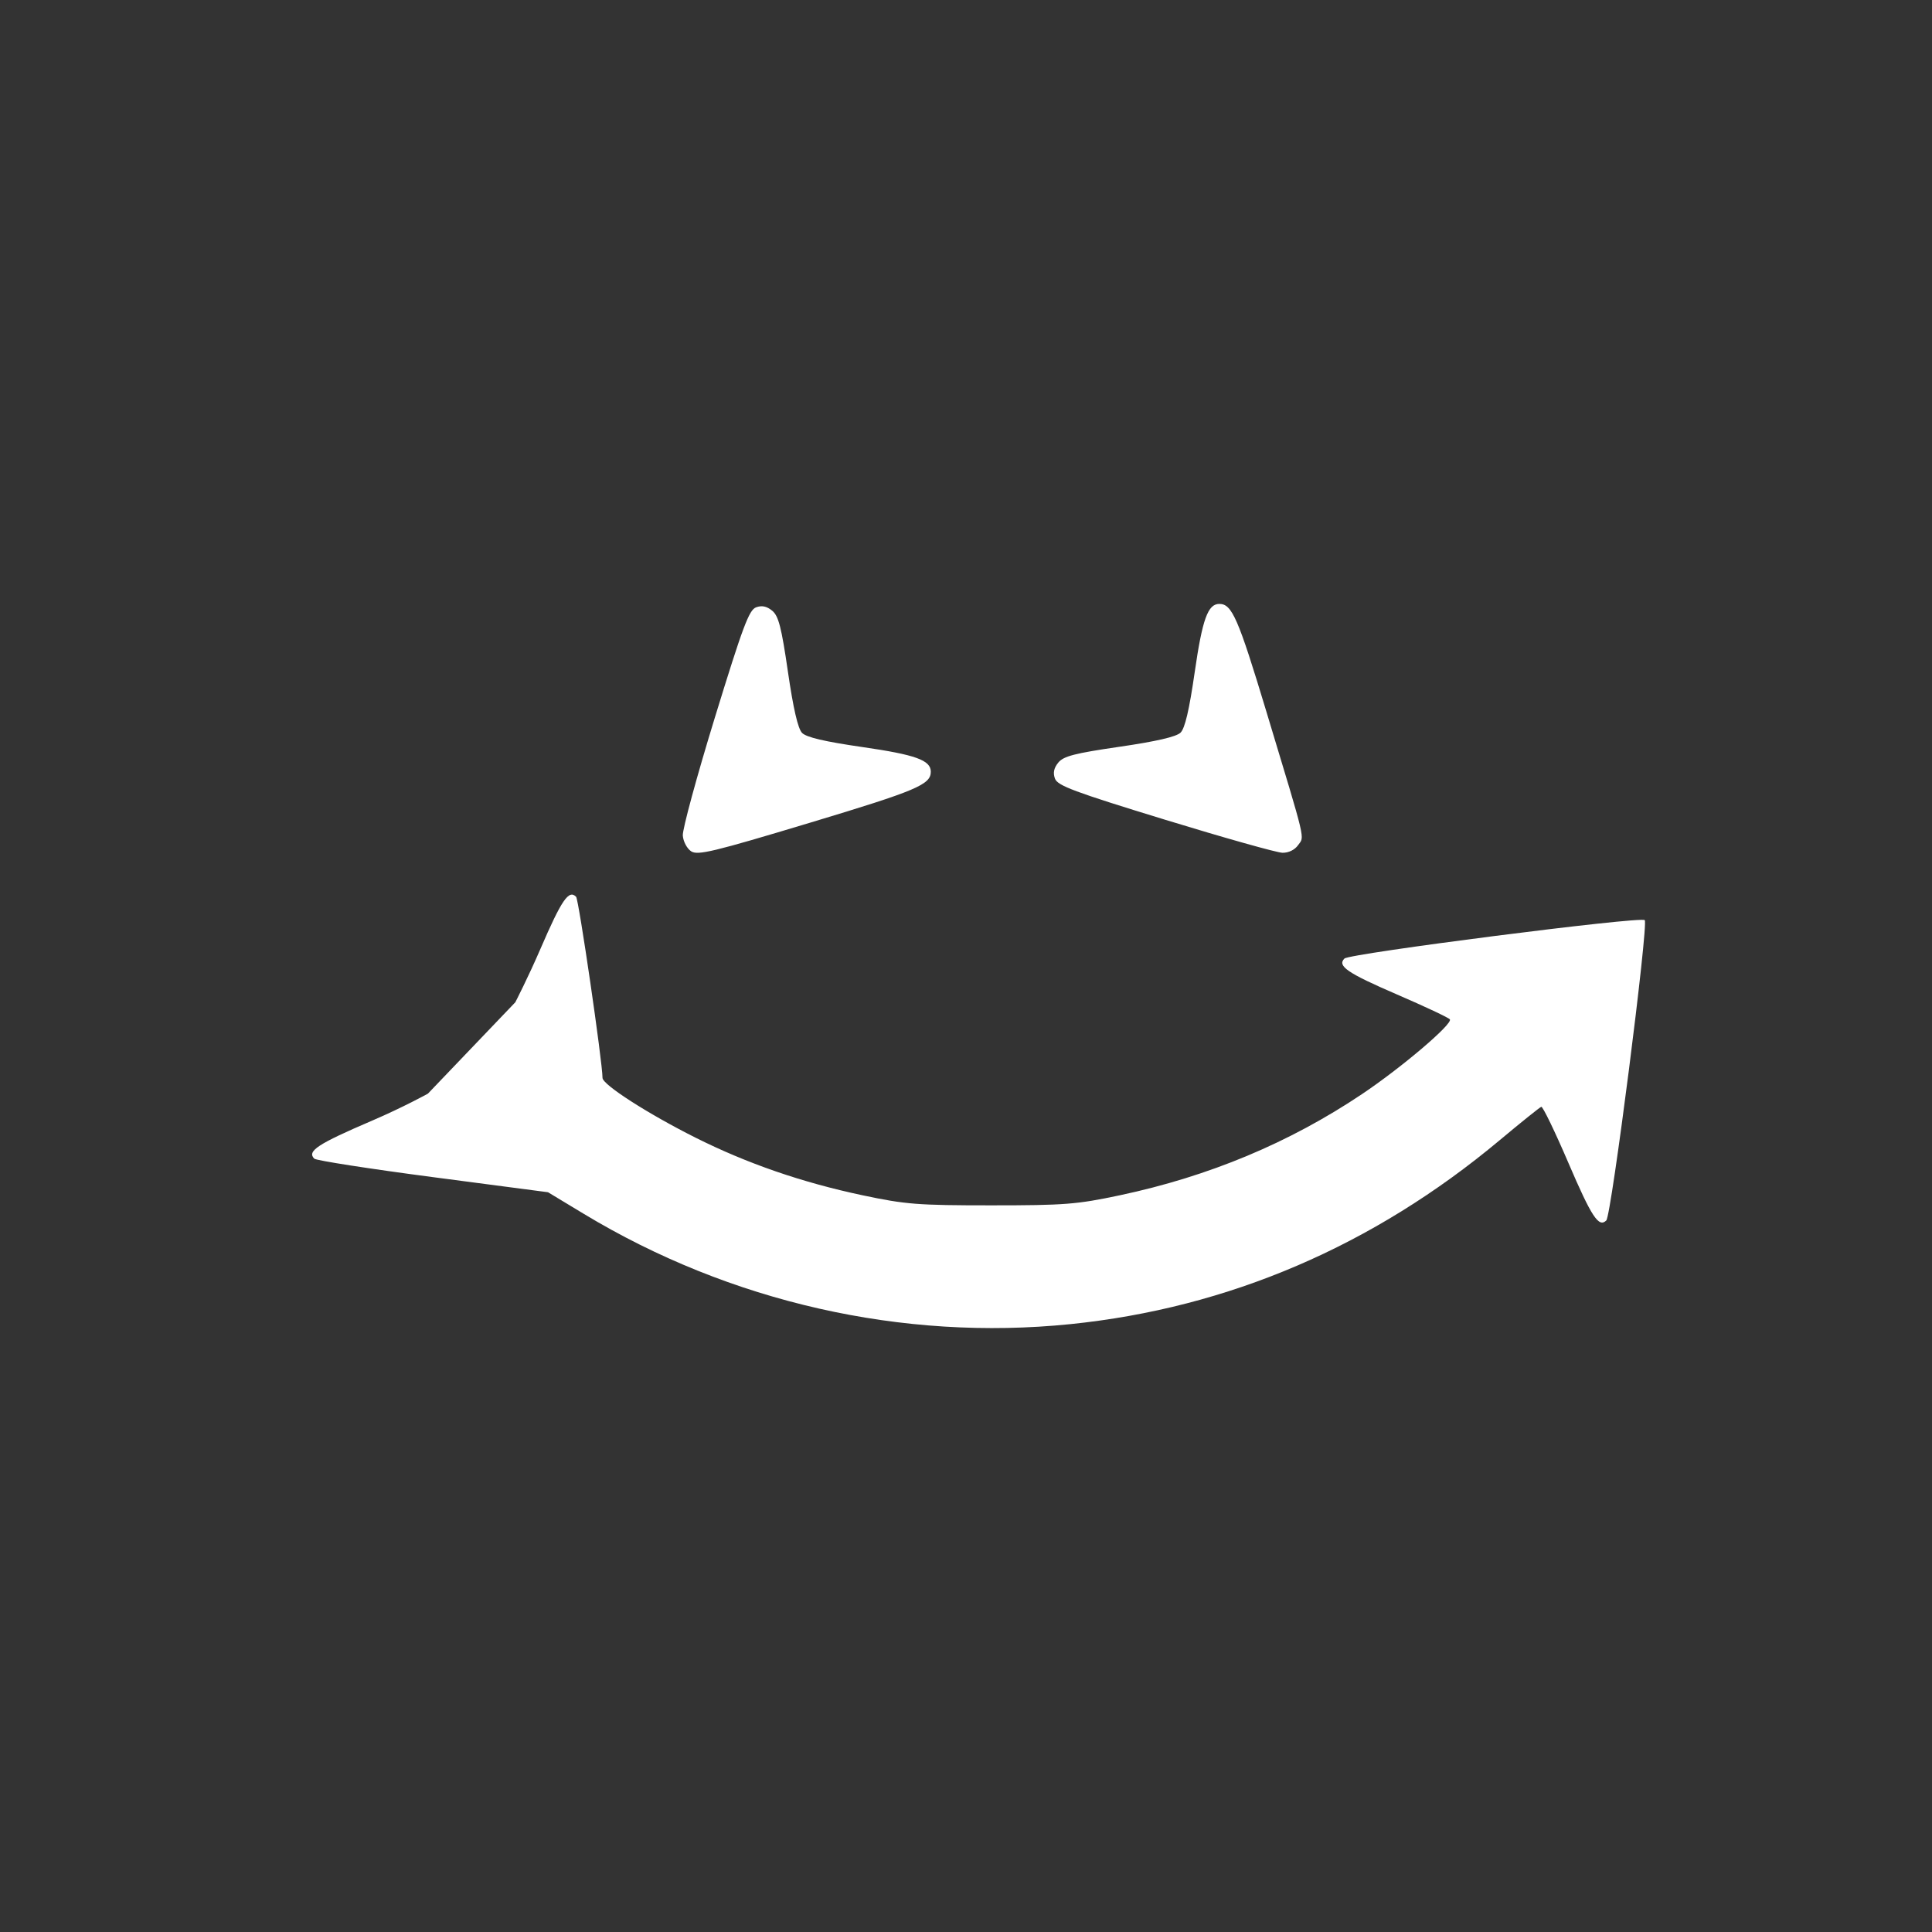 <?xml version="1.0" encoding="UTF-8" standalone="no"?>
<!-- Created with Inkscape (http://www.inkscape.org/) -->

<svg
   width="512"
   height="512"
   viewBox="0 0 512 512"
   version="1.1"
   id="svg5"
   xml:space="preserve"
   inkscape:version="1.2.2 (b0a8486541, 2022-12-01)"
   sodipodi:docname="arc-counterclockwise-inside.svg"
   xmlns:inkscape="http://www.inkscape.org/namespaces/inkscape"
   xmlns:sodipodi="http://sodipodi.sourceforge.net/DTD/sodipodi-0.dtd"
   xmlns="http://www.w3.org/2000/svg"
   xmlns:svg="http://www.w3.org/2000/svg"
   xmlns:rdf="http://www.w3.org/1999/02/22-rdf-syntax-ns#"
   xmlns:cc="http://creativecommons.org/ns#"
   xmlns:dc="http://purl.org/dc/elements/1.1/"><rect x="0" y="0" width="512" height="512" fill="#333333" stroke="none"/><title
     id="title5612">CircleInsideClockwise</title><sodipodi:namedview
     id="namedview7"
     pagecolor="#505050"
     bordercolor="#eeeeee"
     borderopacity="1"
     inkscape:showpageshadow="0"
     inkscape:pageopacity="0"
     inkscape:pagecheckerboard="false"
     inkscape:deskcolor="#505050"
     inkscape:document-units="px"
     showgrid="false"
     inkscape:zoom="1.475"
     inkscape:cx="152.20339"
     inkscape:cy="233.89831"
     inkscape:window-width="1900"
     inkscape:window-height="1040"
     inkscape:window-x="10"
     inkscape:window-y="10"
     inkscape:window-maximized="1"
     inkscape:current-layer="layer1" /><defs
     id="defs2" /><g
     inkscape:label="Ebene 1"
     inkscape:groupmode="layer"
     id="layer1"><path
       style="fill:#ffffff"
       d="m 283.671,350.909 c 41.888,-4.281 80.254,-20.723 113.786,-48.764 5.657,-4.731 10.607,-8.705 11,-8.832 0.393,-0.127 3.627,6.563 7.188,14.867 6.167,14.382 8.05,17.24 10.045,15.245 1.353,-1.353 11.227,-78.535 10.181,-79.581 -1.046,-1.046 -78.229,8.829 -79.581,10.181 -1.966,1.966 0.759,3.833 13.814,9.471 7.518,3.246 13.876,6.239 14.13,6.65 0.764,1.236 -12.789,12.761 -23.288,19.802 -19.238,12.903 -40.561,21.809 -64.217,26.822 -11.372,2.41 -14.59,2.661 -34.058,2.661 -19.469,0 -22.686,-0.251 -34.058,-2.661 -16.087,-3.409 -30.618,-8.424 -44.326,-15.296 -12.621,-6.327 -24.616,-14.038 -24.616,-15.823 0,-4.151 -6.288,-47.267 -6.999,-47.991 -1.939,-1.975 -3.825,0.78 -9.454,13.816 -3.246,7.518 -6.65,14.13 -6.65,14.13 l -23.167,24.222 c 0,0 -6.563,3.627 -14.867,7.188 -14.378,6.165 -17.24,8.05 -15.246,10.043 0.486,0.485 14.62,2.685 31.411,4.89 l 30.528,4.008 9.472,5.721 c 38.794,23.431 84.455,33.78 128.972,29.231 z M 214.644,218.034 c 28.286,-8.521 32.028,-10.101 32.028,-13.527 0,-3.037 -4.027,-4.491 -18.061,-6.52 -10.093,-1.459 -14.928,-2.593 -16.063,-3.766 -1.088,-1.124 -2.322,-6.464 -3.736,-16.178 -1.726,-11.849 -2.489,-14.811 -4.174,-16.2 -1.438,-1.185 -2.729,-1.456 -4.264,-0.894 -1.873,0.686 -3.5,5.034 -10.924,29.2 -4.798,15.616 -8.623,29.693 -8.5,31.28 0.124,1.6 1.115,3.465 2.223,4.185 1.737,1.127 5.875,0.131 31.472,-7.58 z m 129.369,5.932 c 1.709,-2.44 2.326,0.155 -8.416,-35.408 -7.493,-24.806 -9.113,-28.515 -12.462,-28.515 -3.037,0 -4.491,4.027 -6.52,18.061 -1.459,10.093 -2.593,14.928 -3.766,16.063 -1.124,1.088 -6.464,2.322 -16.178,3.736 -11.849,1.726 -14.811,2.489 -16.2,4.174 -1.185,1.438 -1.456,2.729 -0.894,4.264 0.686,1.874 5.021,3.493 29.2,10.901 15.616,4.785 29.606,8.723 31.087,8.75 1.634,0.03 3.265,-0.767 4.148,-2.027 z"
       id="path11078"
       sodipodi:nodetypes="sssssssssssssssssccssscssssssssssssssssssssssss" /></g></svg>
